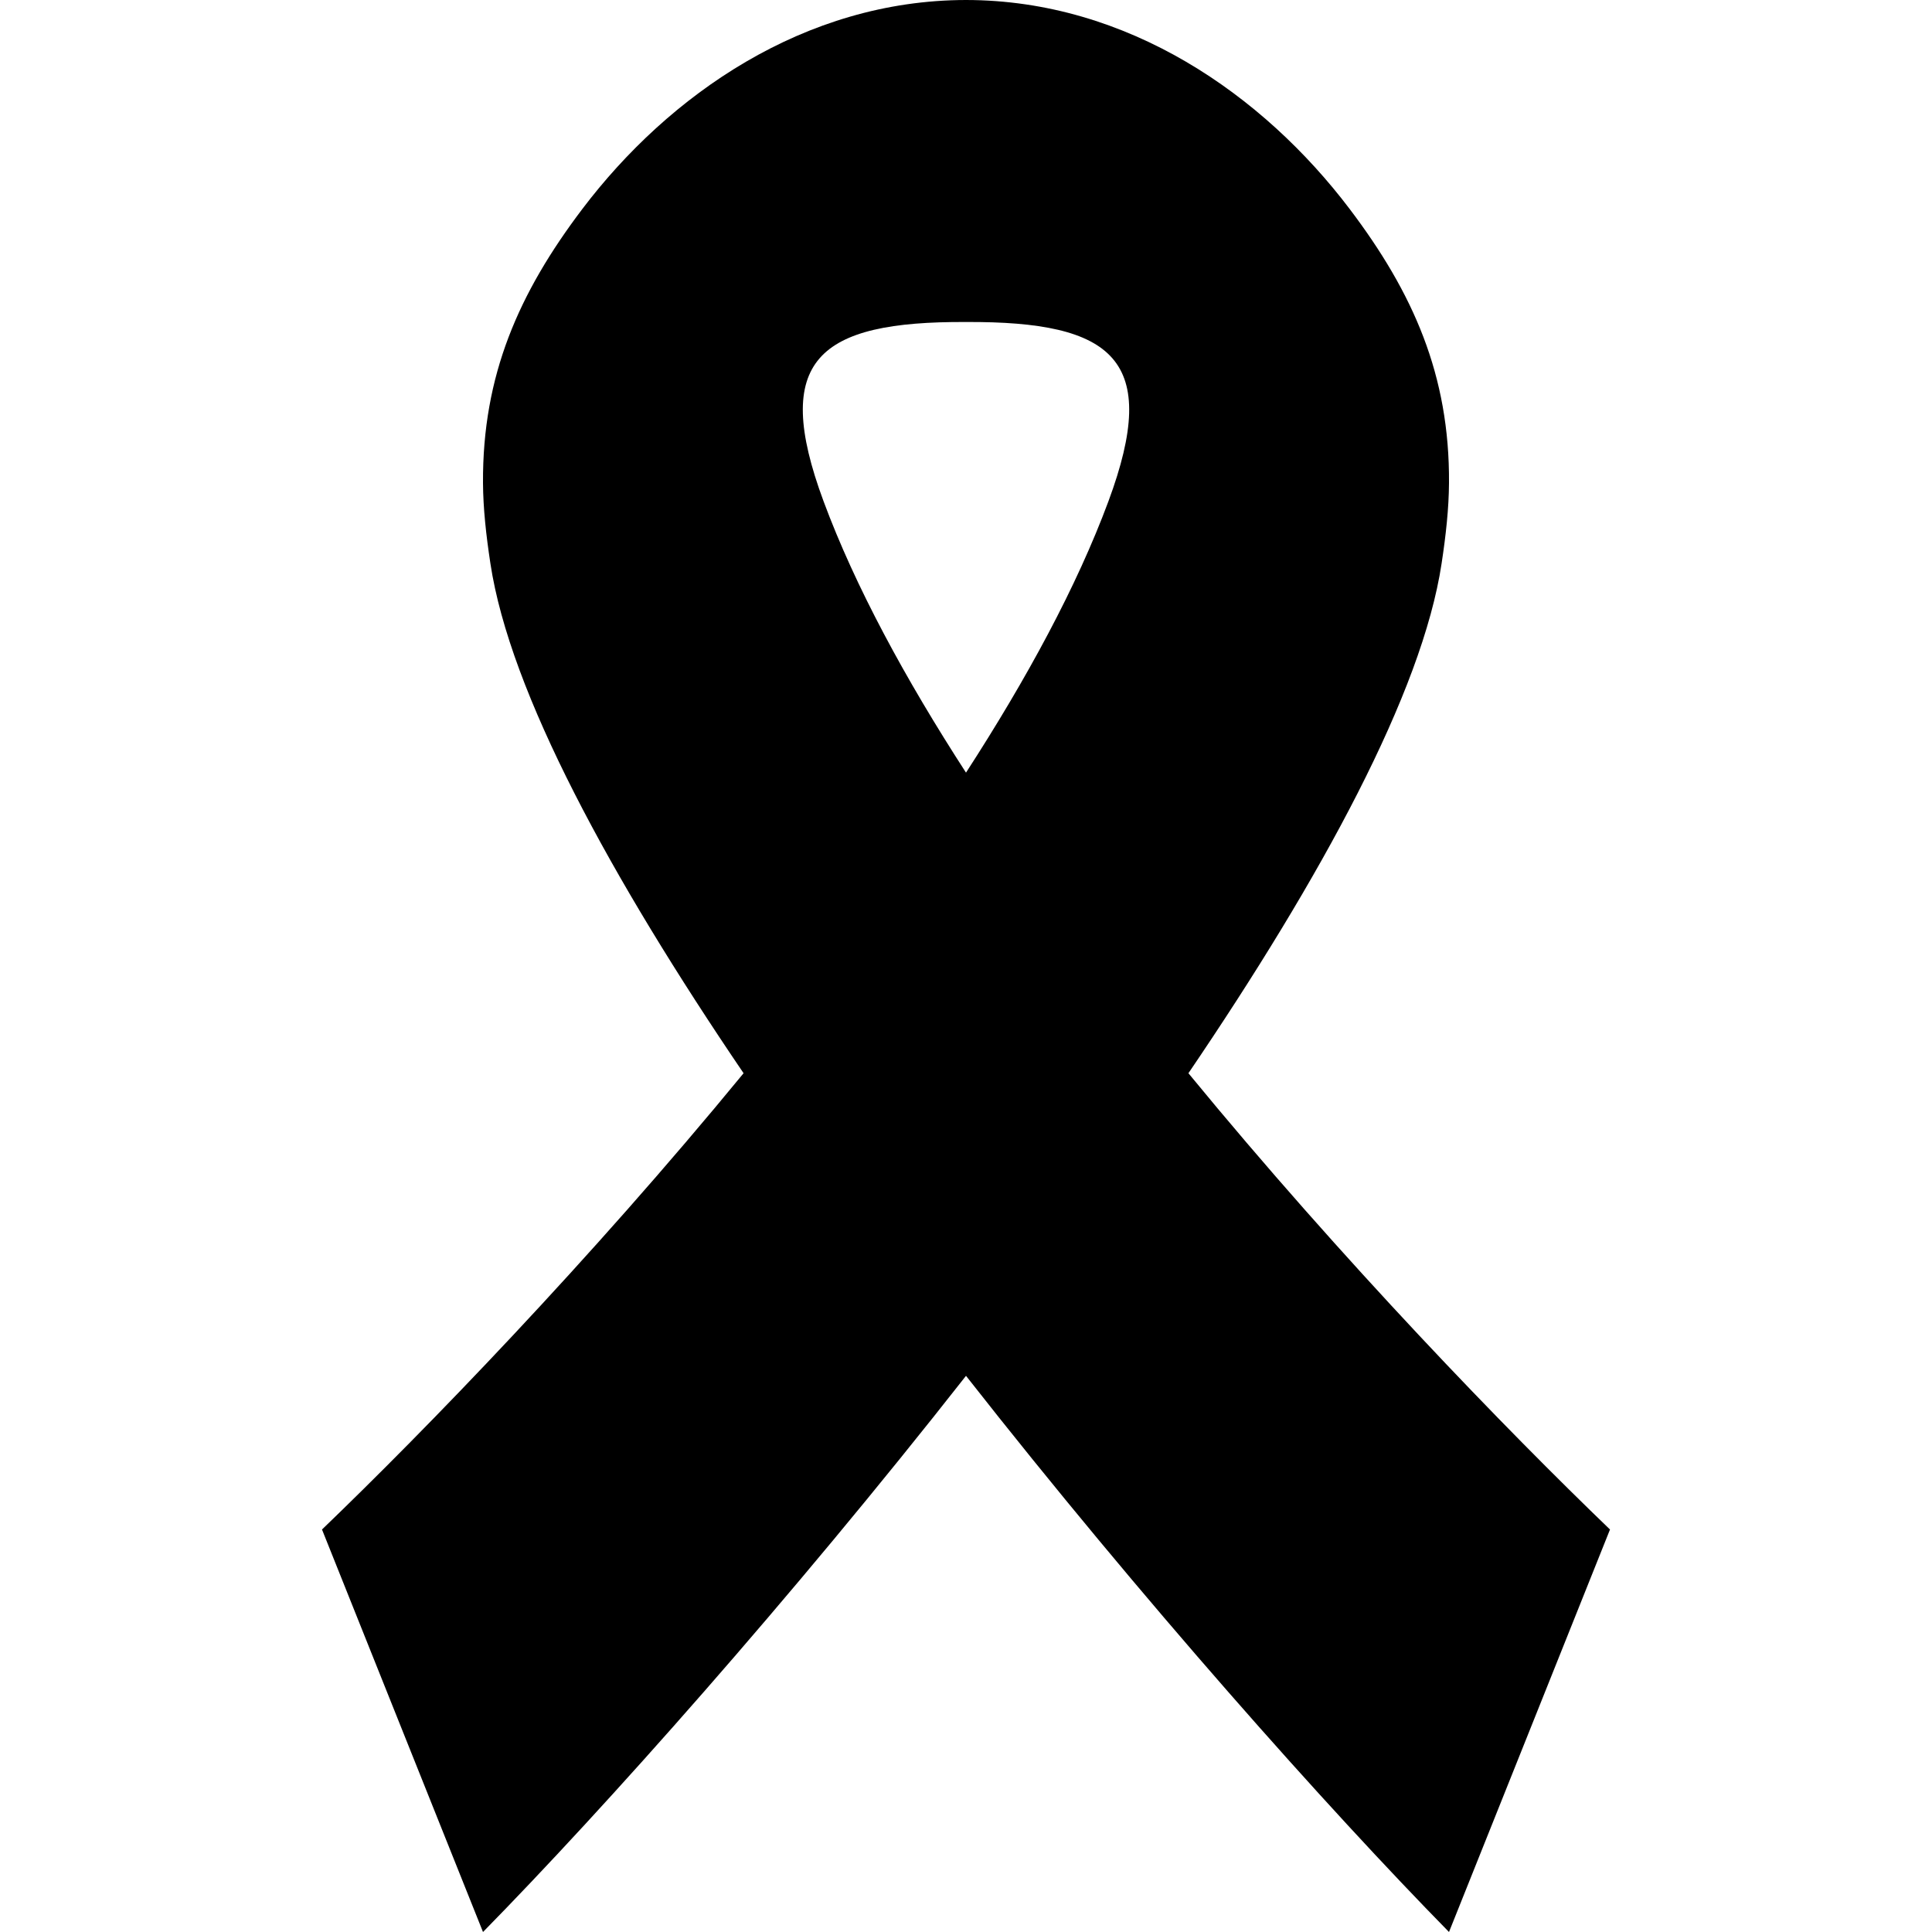 <svg width="24" height="24" xmlns="http://www.w3.org/2000/svg" fill-rule="evenodd" clip-rule="evenodd"><path d="M12 0c2.008.002 3.692 1.178 4.766 2.596.789 1.042 1.243 2.066 1.234 3.404-.002.315-.038.645-.092 1-.241 1.6-1.492 3.898-3.145 6.332 1.92 2.338 3.956 4.436 5.237 5.668l-2 5c-1.506-1.534-3.813-4.122-6-6.909-2.187 2.787-4.494 5.375-6 6.909l-2-5c1.281-1.232 3.317-3.33 5.237-5.668-1.653-2.434-2.903-4.732-3.145-6.332-.054-.355-.09-.685-.092-1-.008-1.338.445-2.362 1.234-3.404 1.074-1.418 2.759-2.594 4.766-2.596zm0 4c-1.838-.009-2.422.469-1.769 2.228.392 1.057 1.014 2.204 1.769 3.37.755-1.166 1.377-2.313 1.769-3.37.653-1.759.069-2.237-1.769-2.228z"/></svg>